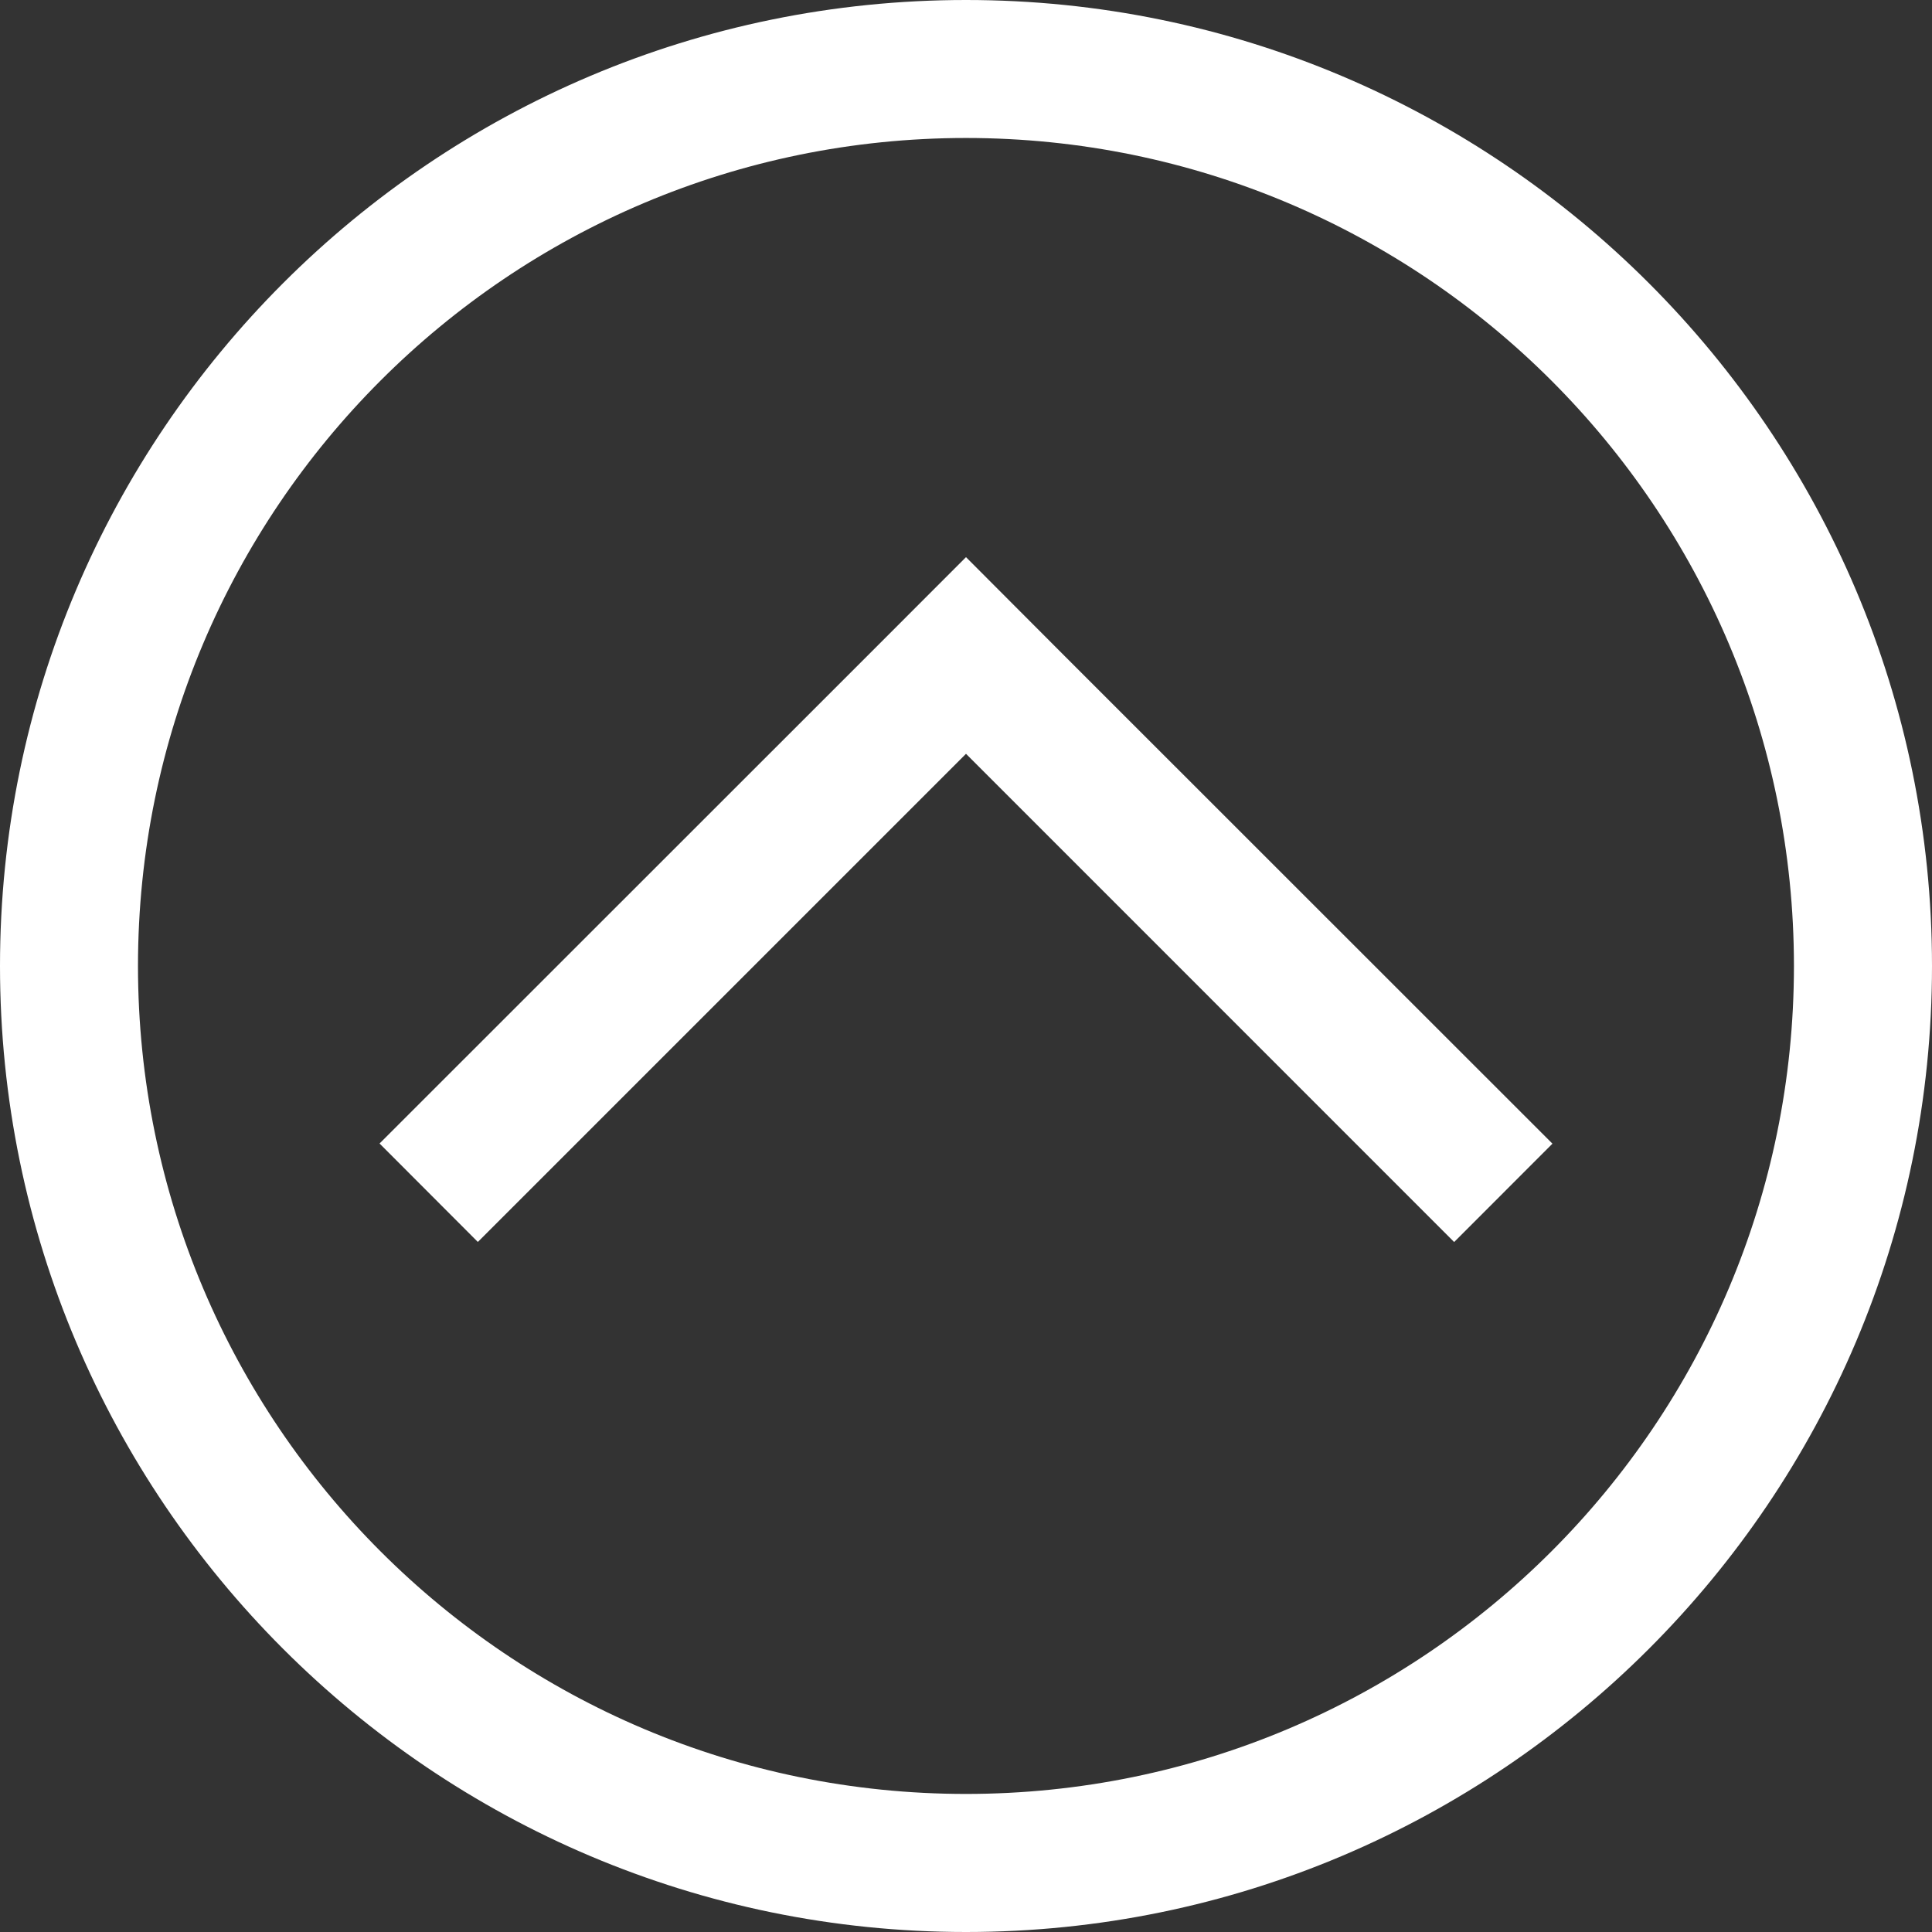 ﻿<?xml version="1.0" encoding="utf-8"?>
<svg version="1.1" xmlns:xlink="http://www.w3.org/1999/xlink" width="24px" height="24px" xmlns="http://www.w3.org/2000/svg">
  <rect width="100%" height="100%" fill="#333333" stroke="none"/>
  <g transform="matrix(1 0 0 1 -14 -90 )">
    <path d="M 1.714 12  C 1.716 6.32  6.32 1.716  12 1.714  C 17.68 1.716  22.284 6.32  22.285 12  C 22.284 17.68  17.68 22.284  12 22.285  C 6.32 22.284  1.716 17.68  1.714 12  Z M 24 12  C 24 5.379  18.621 0  12 0  C 5.379 0  0 5.379  0 12  C 0 18.621  5.379 24  12 24  C 18.621 24  24 18.621  24 12  Z M 18.064 15.429  L 19.285 14.207  L 13.221 8.145  L 12 6.921  L 10.779 8.143  L 4.715 14.205  L 5.936 15.428  L 12 9.364  L 18.064 15.429  Z " fill-rule="nonzero" fill="#ffffff" stroke="none" transform="matrix(1 0 0 1 14 90 )" />
  </g>
</svg>